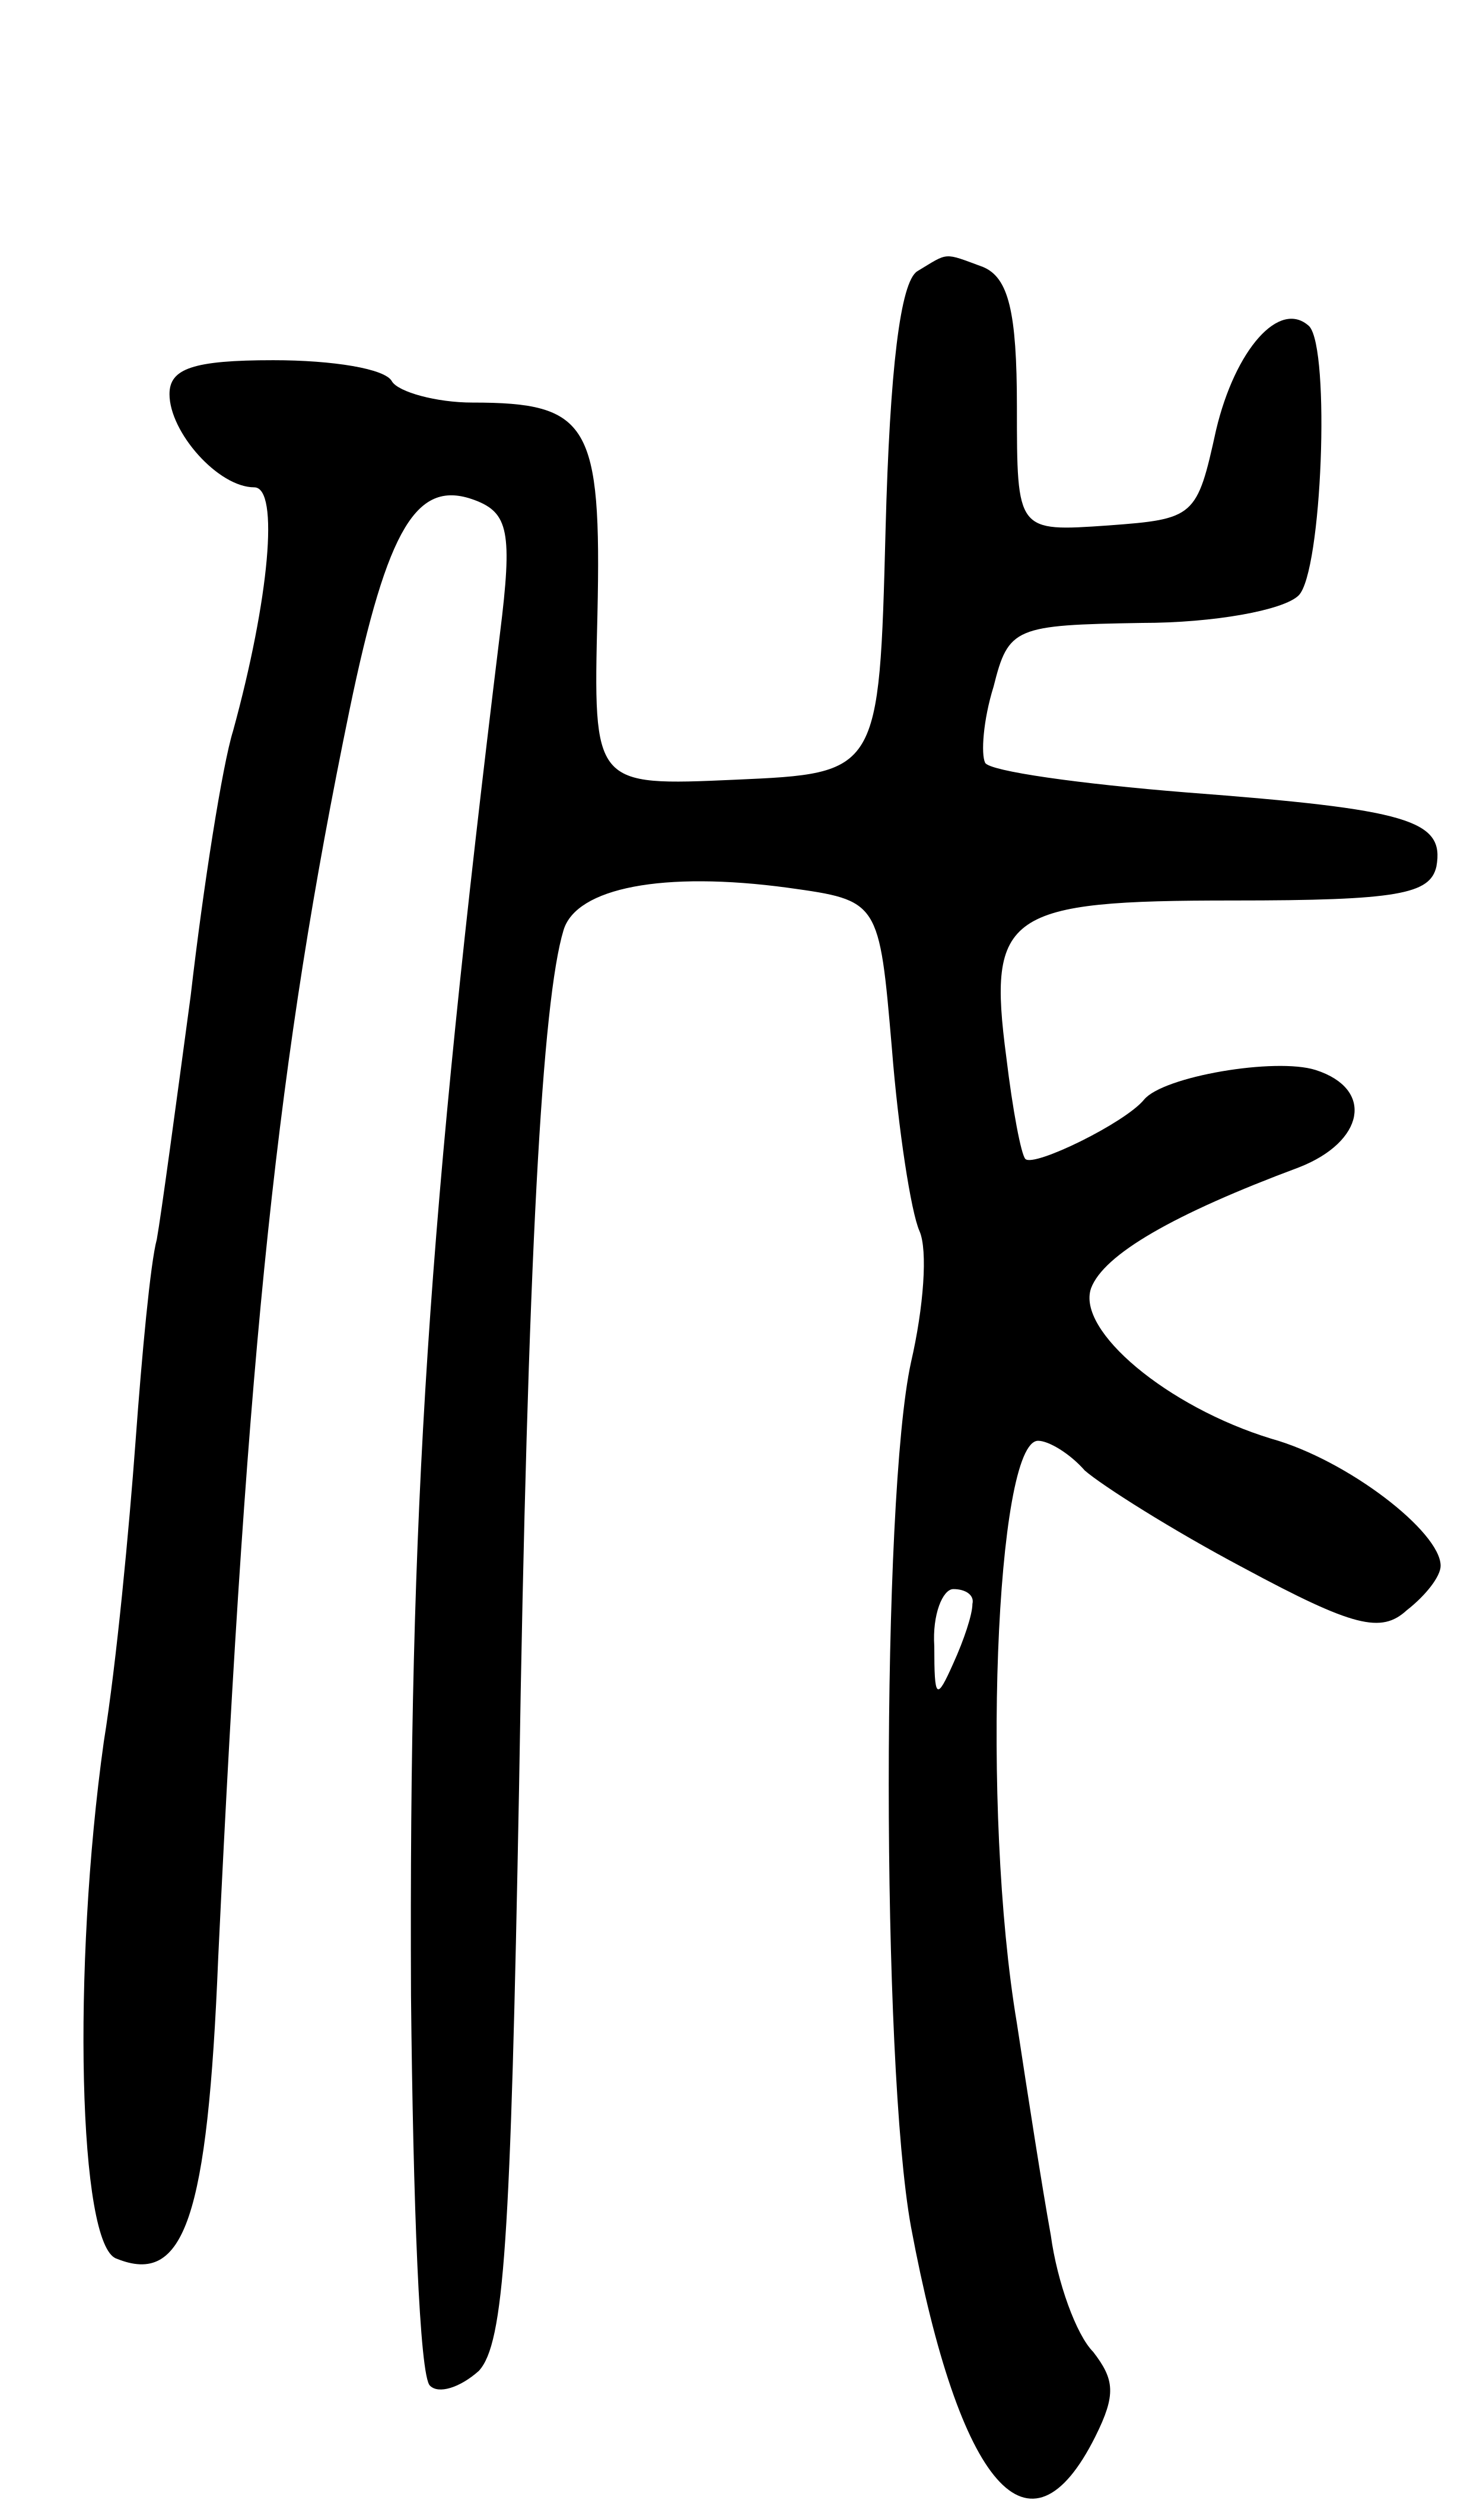 <svg version="1.0" xmlns="http://www.w3.org/2000/svg"
 width="70pt" height="118pt" viewBox="0 0 70 118"
 preserveAspectRatio="xMidYMid meet">
<g transform="translate(0,118) scale(0.1,-0.1)"
fill="#000000" stroke="none">
<path d="M433 1052 c-8 -5 -13 -46 -15 -122 -3 -115 -3 -115 -71 -118 -67 -3
-67 -3 -65 78 2 90 -4 100 -59 100 -17 0 -35 5 -38 10 -3 6 -28 10 -56 10 -38
0 -49 -4 -49 -16 0 -18 23 -44 40 -44 12 0 7 -53 -10 -115 -5 -16 -14 -73 -20
-125 -7 -52 -14 -104 -16 -115 -3 -11 -7 -54 -10 -95 -3 -41 -9 -105 -15 -142
-15 -107 -12 -238 6 -244 32 -13 43 19 48 142 14 293 28 424 62 589 18 87 32
109 59 99 16 -6 18 -15 12 -63 -34 -278 -43 -412 -42 -643 1 -97 4 -180 9
-184 4 -4 14 -1 23 7 12 13 15 61 19 275 4 252 11 372 21 405 6 20 47 28 106
20 43 -6 43 -6 49 -76 3 -38 9 -77 13 -86 4 -9 2 -36 -4 -62 -14 -64 -14 -331
0 -408 23 -123 56 -161 87 -99 10 20 9 27 -1 40 -8 8 -17 33 -20 55 -4 22 -11
67 -16 100 -17 101 -10 275 10 275 5 0 15 -6 22 -14 8 -7 41 -28 75 -46 52
-28 65 -31 77 -20 9 7 16 16 16 21 0 16 -44 50 -80 60 -49 15 -92 51 -85 71 6
16 39 35 98 57 31 12 36 37 8 46 -19 6 -72 -3 -81 -14 -9 -11 -52 -32 -56 -28
-2 2 -6 23 -9 48 -9 68 0 74 107 74 78 0 93 3 96 16 4 22 -13 27 -118 35 -50
4 -93 10 -95 14 -2 4 -1 20 4 36 7 28 10 29 70 30 34 0 67 6 74 13 11 11 15
116 5 127 -14 13 -35 -11 -44 -49 -9 -41 -10 -42 -51 -45 -43 -3 -43 -3 -43
56 0 45 -4 61 -16 66 -19 7 -16 7 -31 -2z m26 -629 c0 -5 -4 -17 -9 -28 -8
-18 -9 -17 -9 8 -1 15 4 27 9 27 6 0 10 -3 9 -7z"/>
</g>
</svg>
